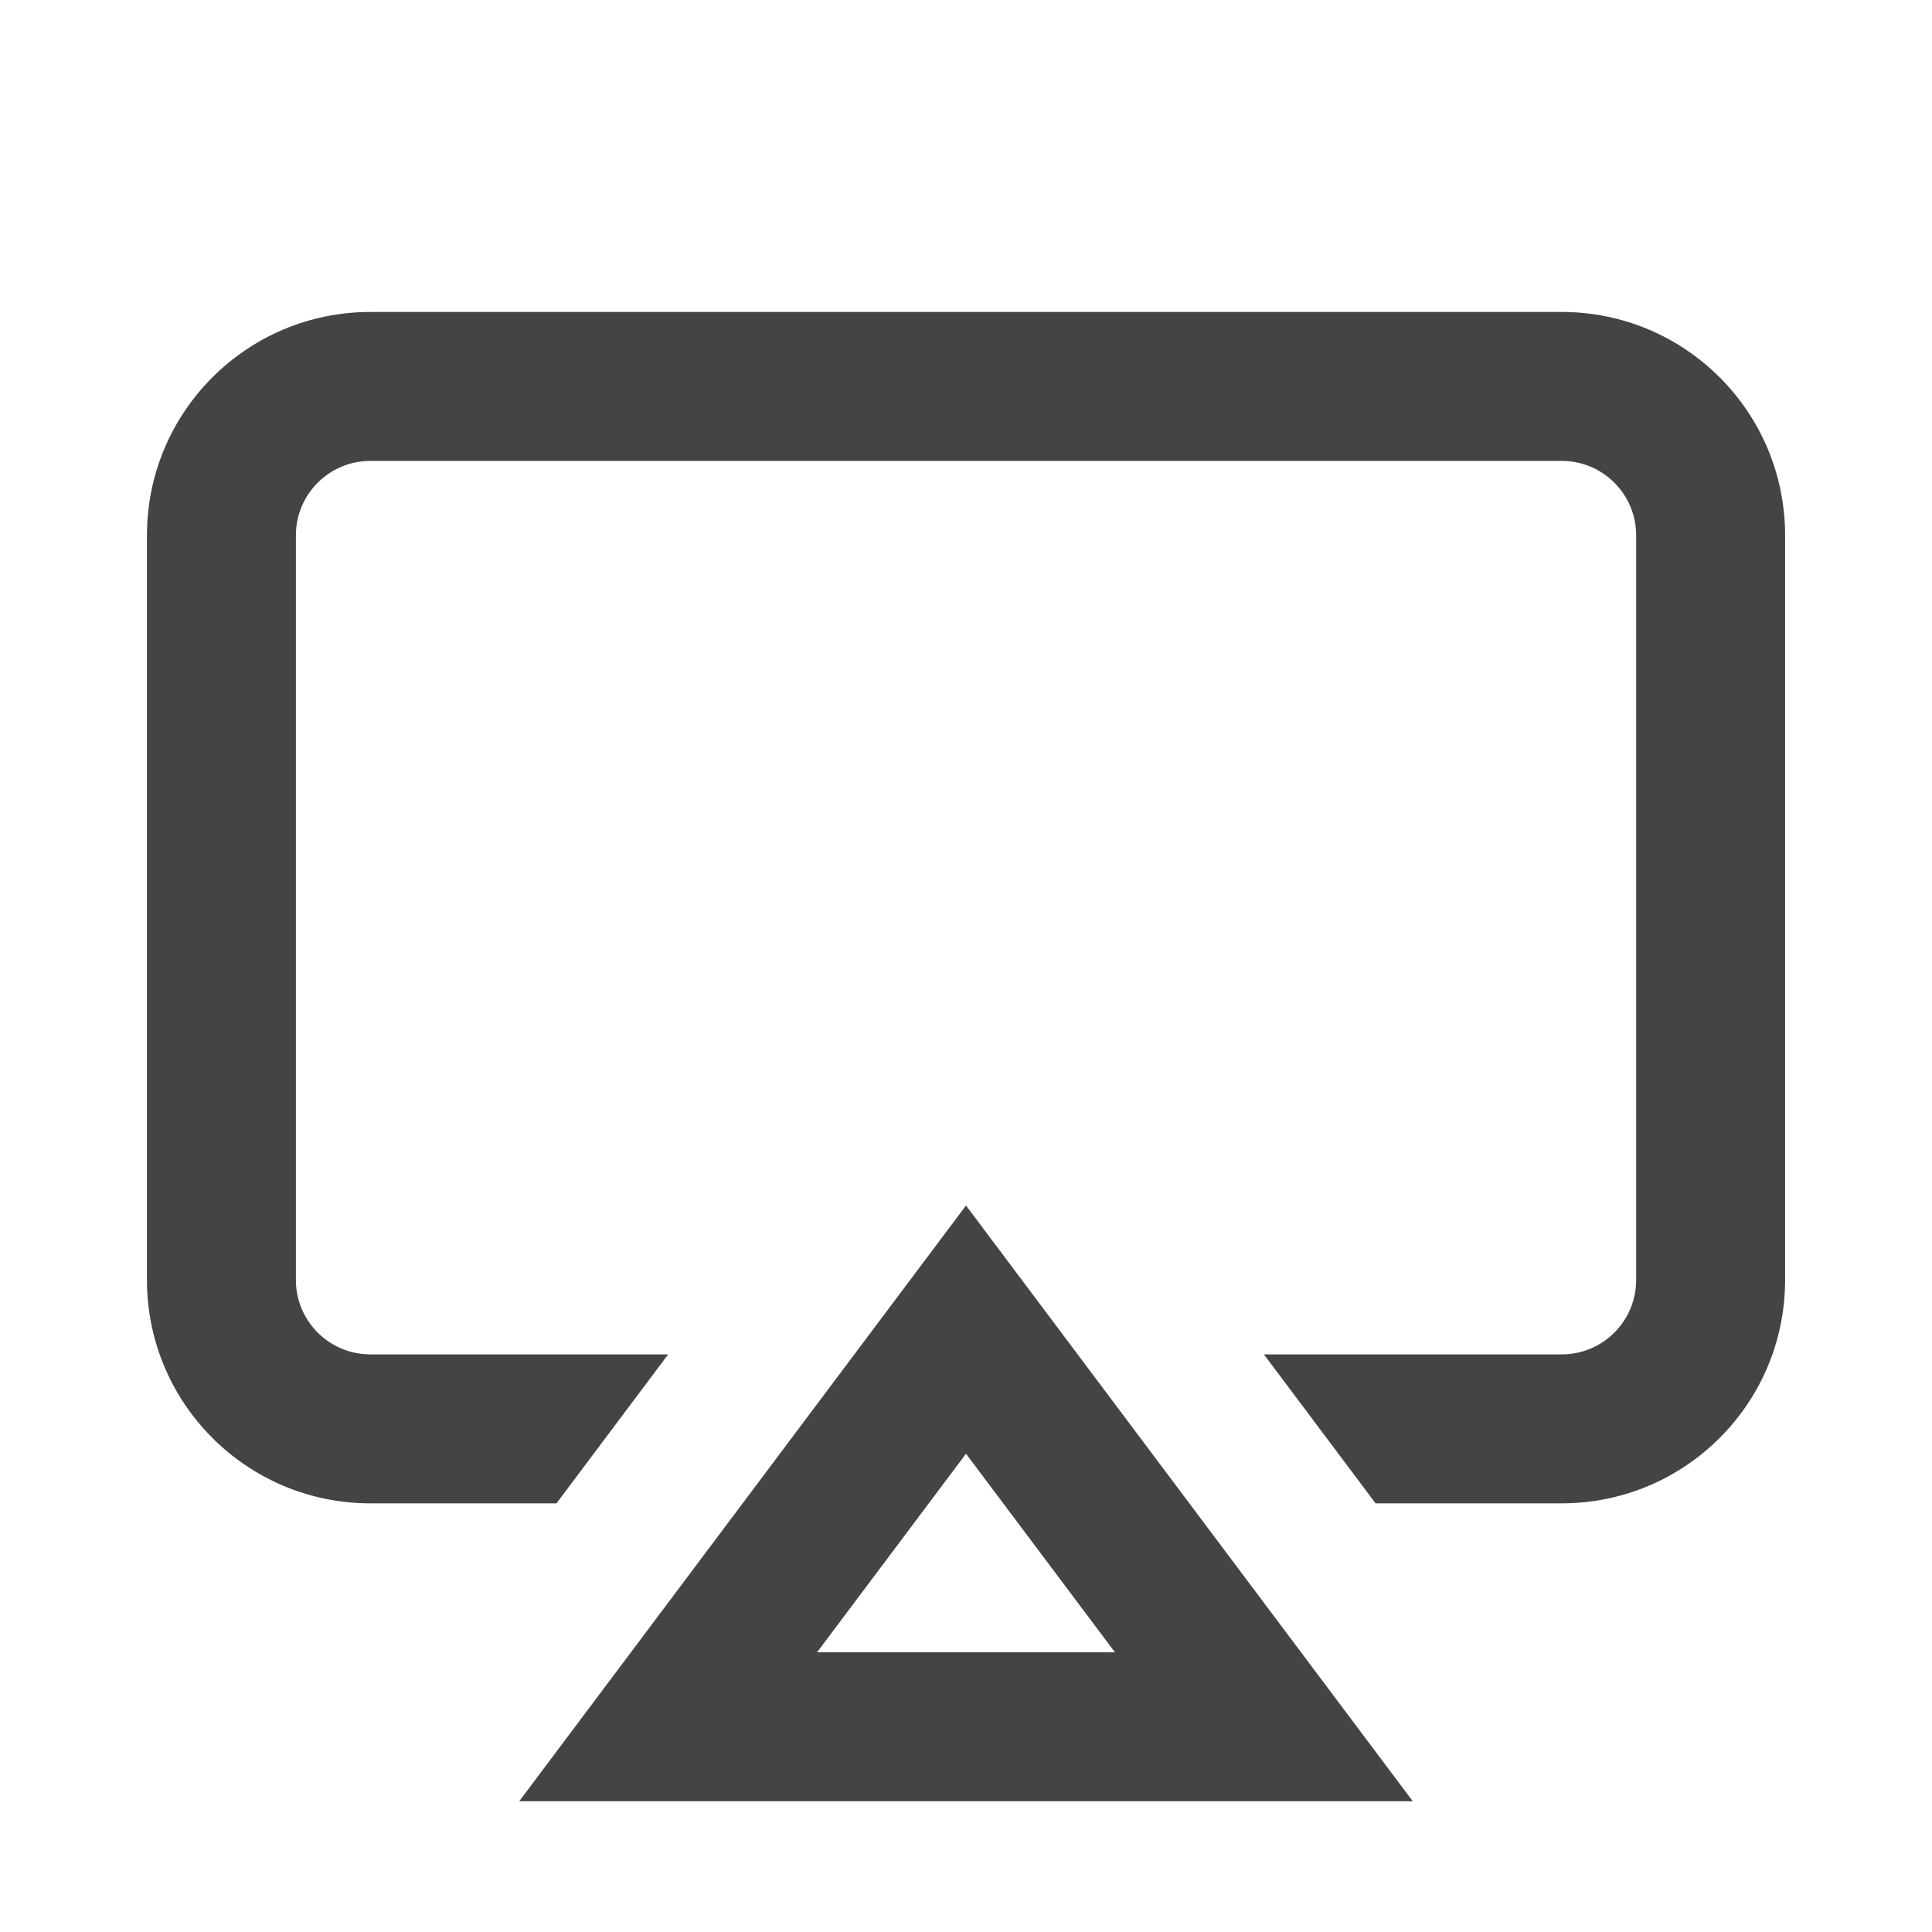 <?xml version="1.0" encoding="utf-8"?>
<!-- Generated by IcoMoon.io -->
<!DOCTYPE svg PUBLIC "-//W3C//DTD SVG 1.1//EN" "http://www.w3.org/Graphics/SVG/1.1/DTD/svg11.dtd">
<svg version="1.1" xmlns="http://www.w3.org/2000/svg" xmlns:xlink="http://www.w3.org/1999/xlink" width="32" height="32" viewBox="0 0 32 32">
<path fill="#444444" d="M8.6 29.834h14.8l-7.4-9.867-7.4 9.867zM13.533 27.367l2.467-3.289 2.467 3.289h-4.933zM25.867 5.167h-19.733c-2.044 0-3.7 1.656-3.7 3.7v12.333c0 2.044 1.656 3.7 3.7 3.7h3.083l1.85-2.467h-4.933c-0.681 0-1.233-0.552-1.233-1.233v-12.333c0-0.681 0.552-1.233 1.233-1.233h19.733c0.681 0 1.233 0.552 1.233 1.233v12.333c0 0.681-0.552 1.233-1.233 1.233h-4.933l1.85 2.467h3.083c2.044 0 3.7-1.656 3.7-3.7v-12.333c0-2.044-1.656-3.7-3.7-3.7z"></path>
</svg>
